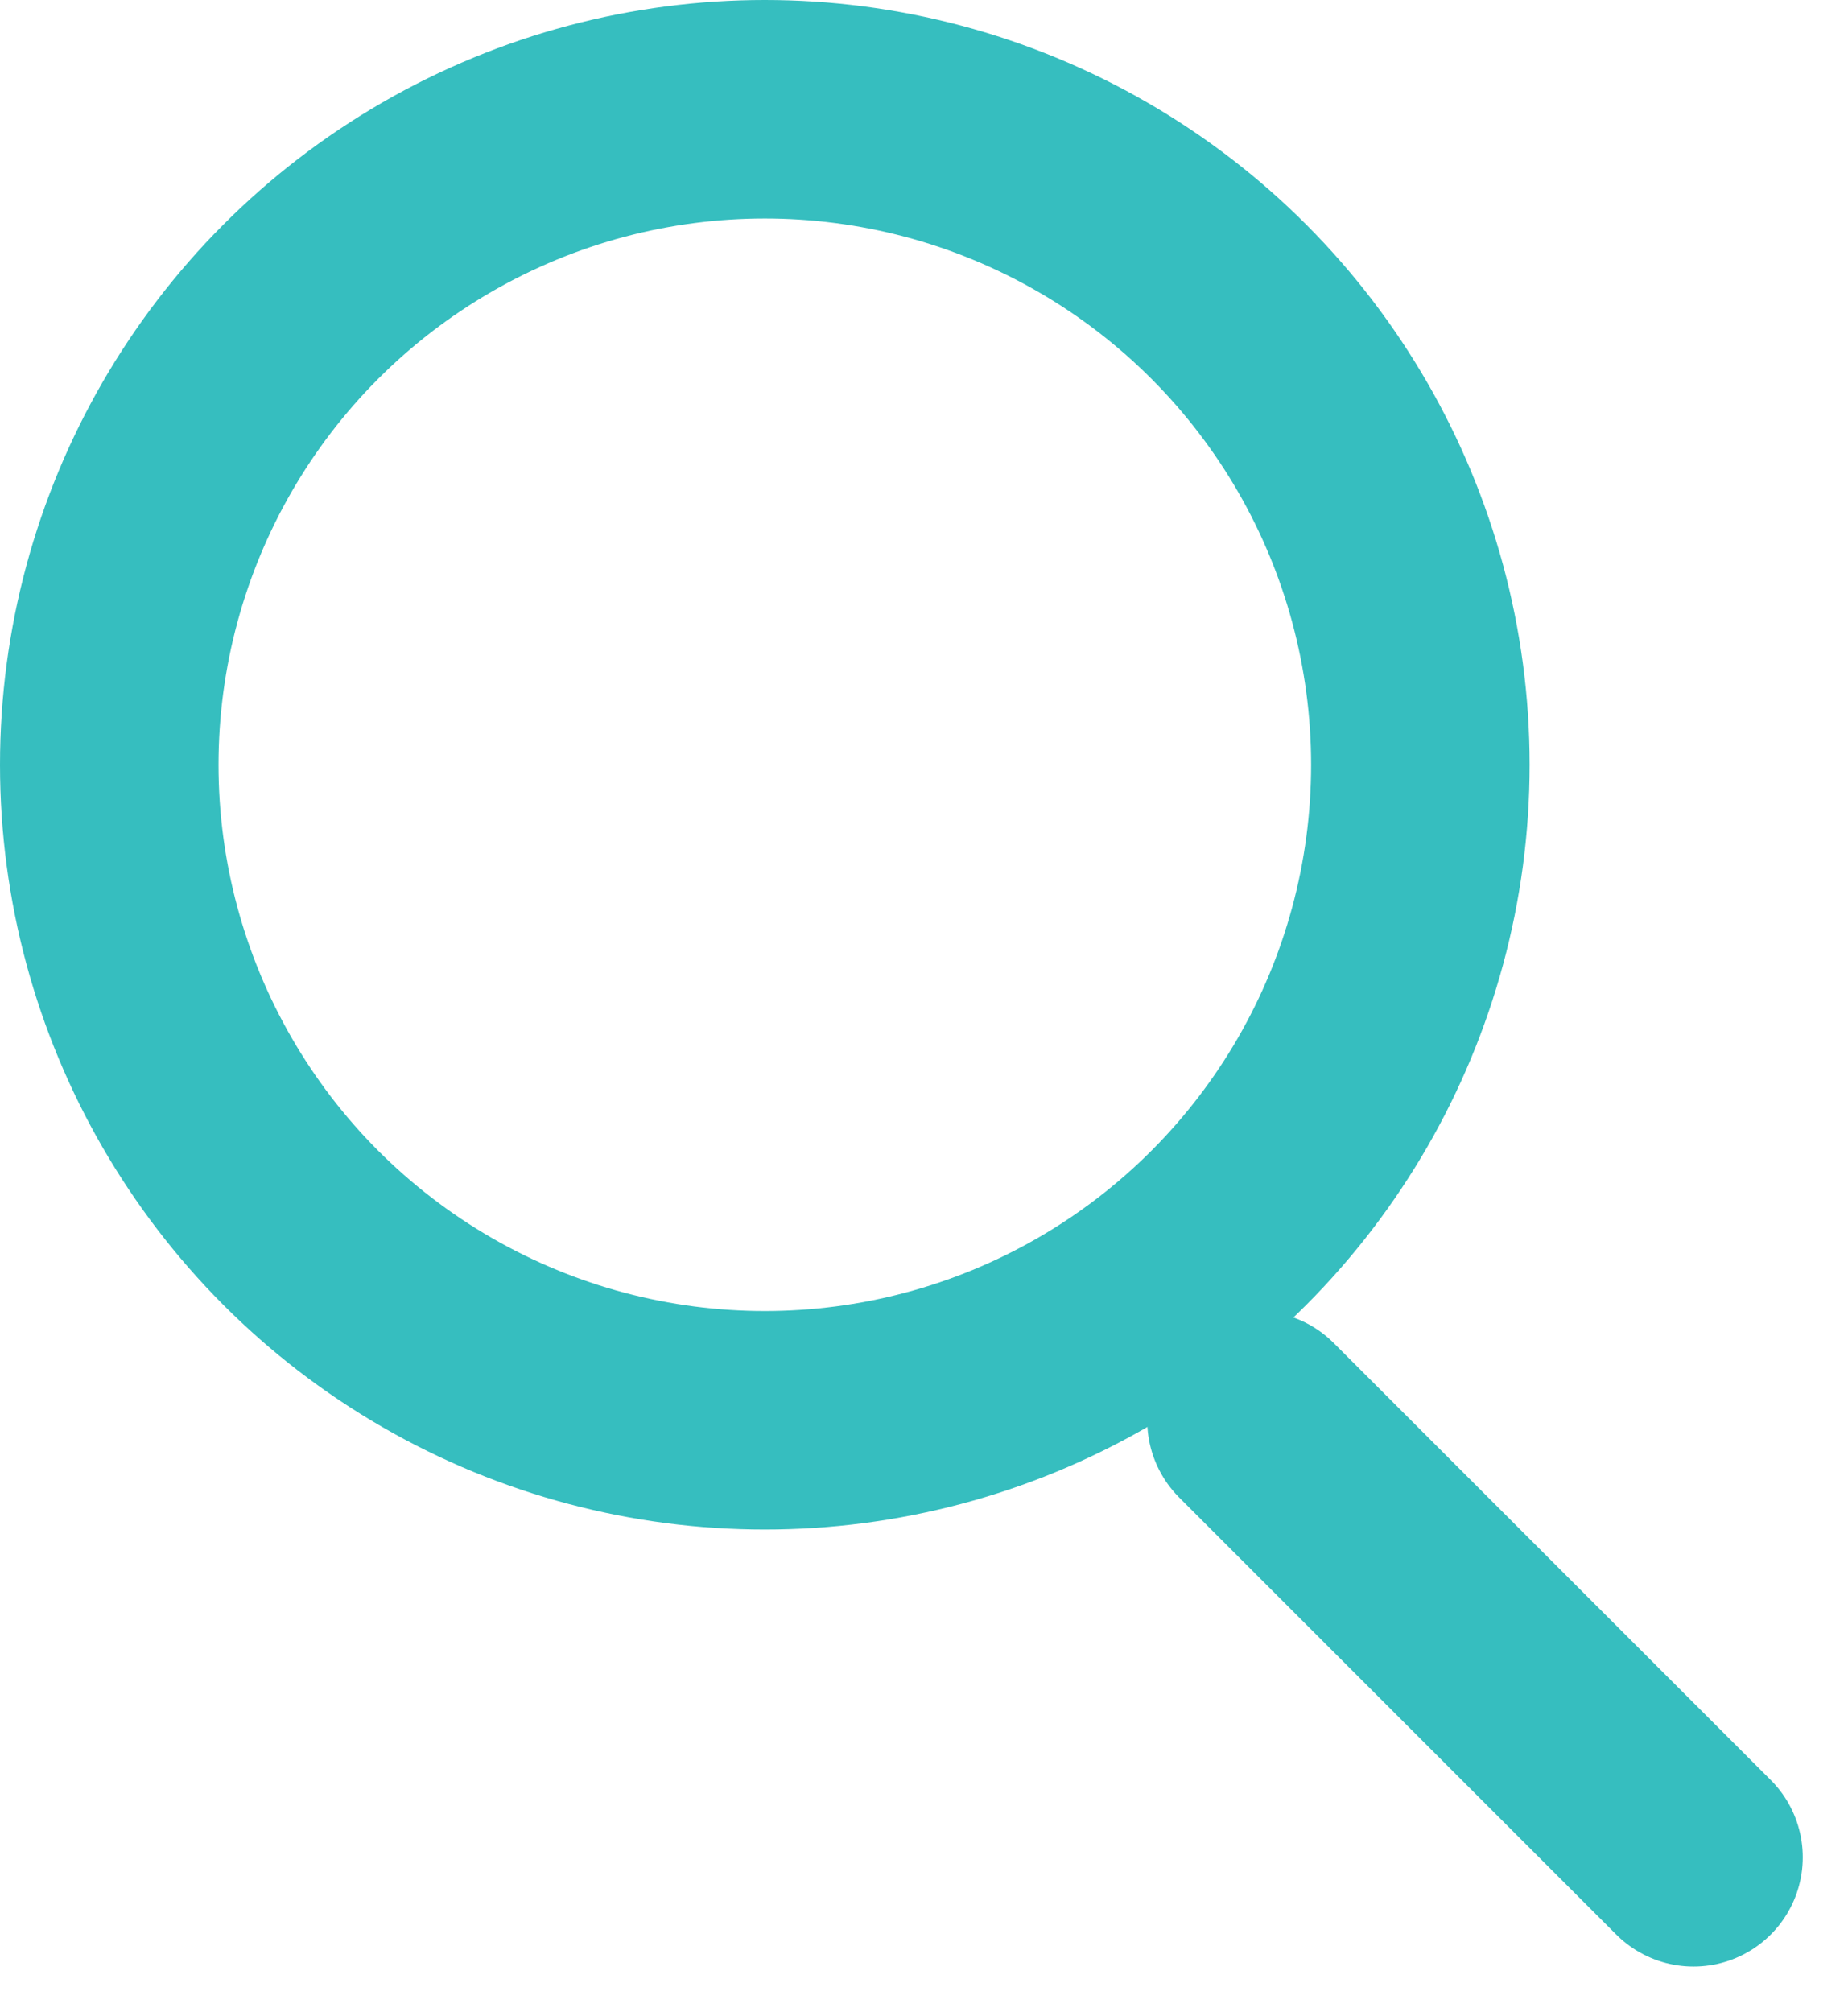 <svg xmlns="http://www.w3.org/2000/svg" width="16.914" height="18.414" viewBox="0 0 16.914 18.414"><defs><style>.a{fill:none;stroke:#36bebf;stroke-linecap:round;stroke-width:2px;}</style></defs><g transform="translate(-281 -17.5)"><circle class="a" cx="6" cy="6" r="6" transform="translate(282 18.5)"/><line class="a" x2="4" y2="4" transform="translate(292.5 30.5)"/></g></svg>